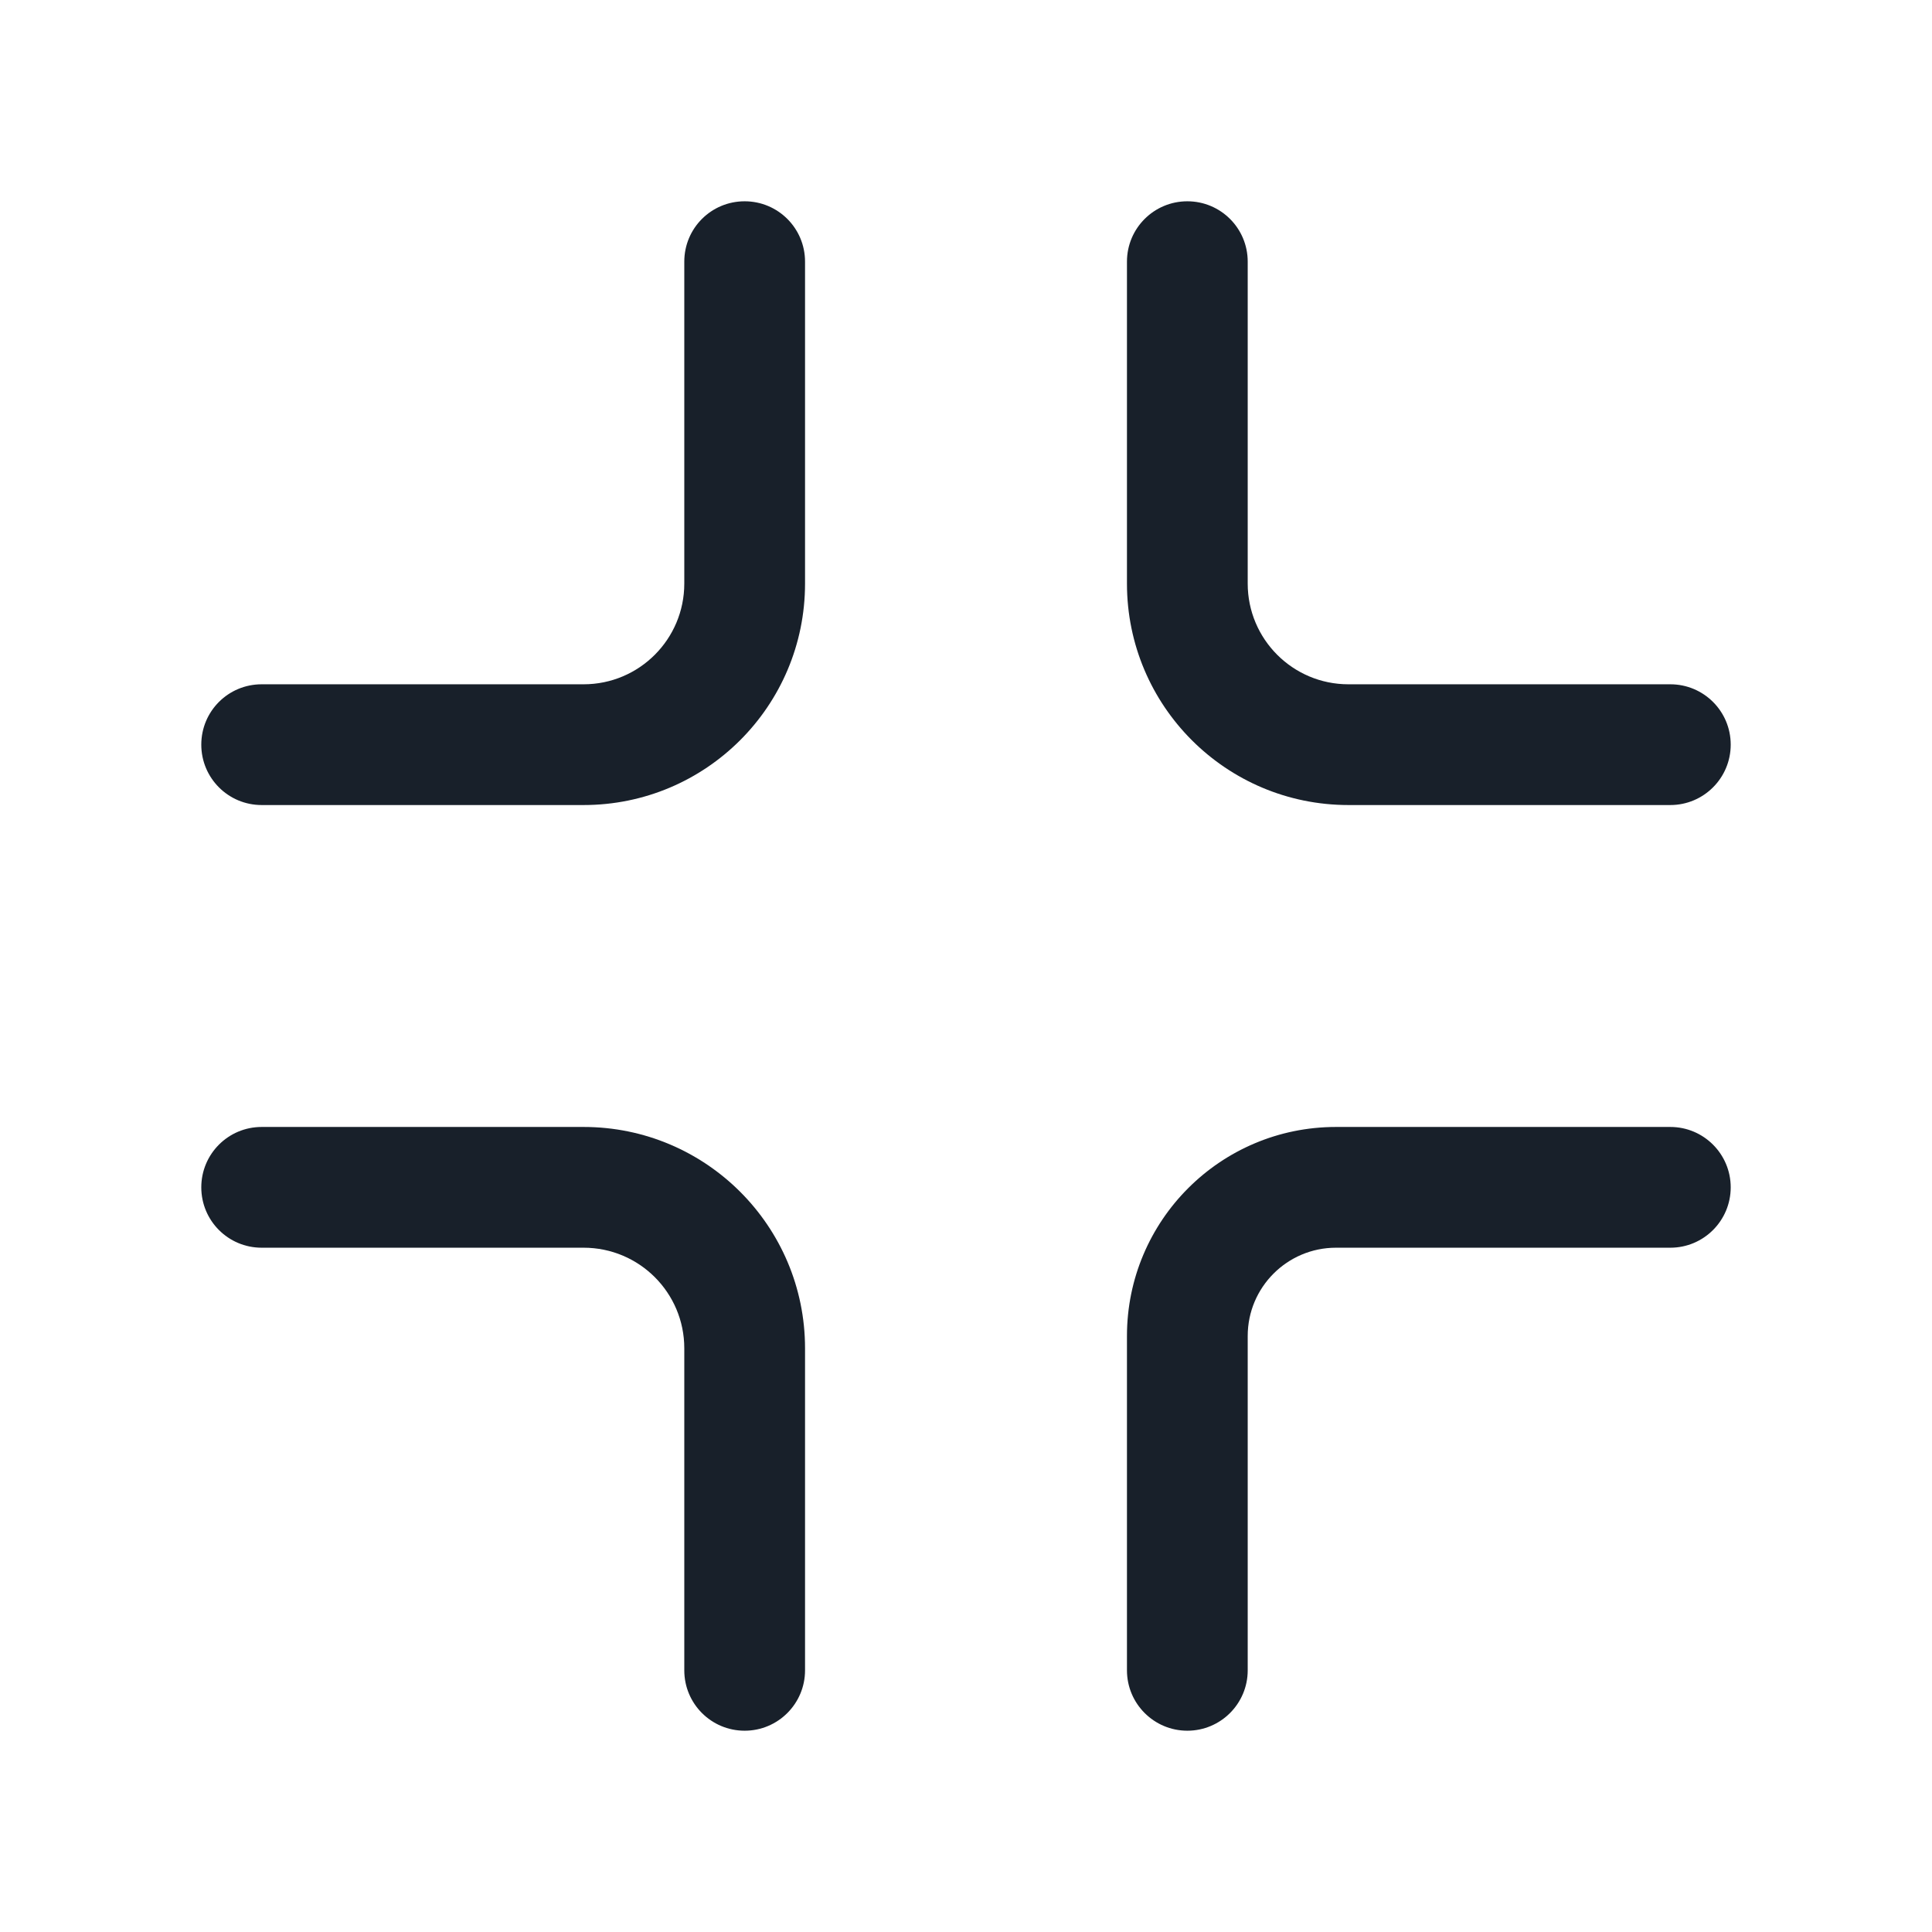 <svg width="16" height="16" viewBox="0 0 16 16" fill="none" xmlns="http://www.w3.org/2000/svg">
<path d="M6.167 1.667C6.443 1.667 6.667 1.89 6.667 2.167V4.833C6.667 5.846 5.846 6.667 4.833 6.667H2.167C1.89 6.667 1.667 6.443 1.667 6.167C1.667 5.89 1.89 5.667 2.167 5.667H4.833C5.294 5.667 5.667 5.293 5.667 4.833V2.167C5.667 1.89 5.89 1.667 6.167 1.667Z" fill="#18202A"/>
<path d="M1.667 9.833C1.667 9.557 1.89 9.333 2.167 9.333H4.833C5.846 9.333 6.667 10.154 6.667 11.166V13.833C6.667 14.109 6.443 14.333 6.167 14.333C5.89 14.333 5.667 14.109 5.667 13.833V11.166C5.667 10.706 5.294 10.333 4.833 10.333H2.167C1.89 10.333 1.667 10.109 1.667 9.833Z" fill="#18202A"/>
<path d="M14.333 6.167C14.333 6.443 14.109 6.667 13.833 6.667H11.167C10.154 6.667 9.333 5.846 9.333 4.833V2.167C9.333 1.89 9.557 1.667 9.833 1.667C10.109 1.667 10.333 1.89 10.333 2.167V4.833C10.333 5.293 10.706 5.667 11.167 5.667H13.833C14.109 5.667 14.333 5.89 14.333 6.167Z" fill="#18202A"/>
<path d="M9.833 14.333C9.557 14.333 9.333 14.109 9.333 13.833L9.333 11.064C9.333 10.108 10.108 9.333 11.064 9.333H13.833C14.109 9.333 14.333 9.557 14.333 9.833C14.333 10.109 14.109 10.333 13.833 10.333H11.064C10.661 10.333 10.333 10.66 10.333 11.064L10.333 13.833C10.333 14.109 10.109 14.333 9.833 14.333Z" fill="#18202A"/>
</svg>
